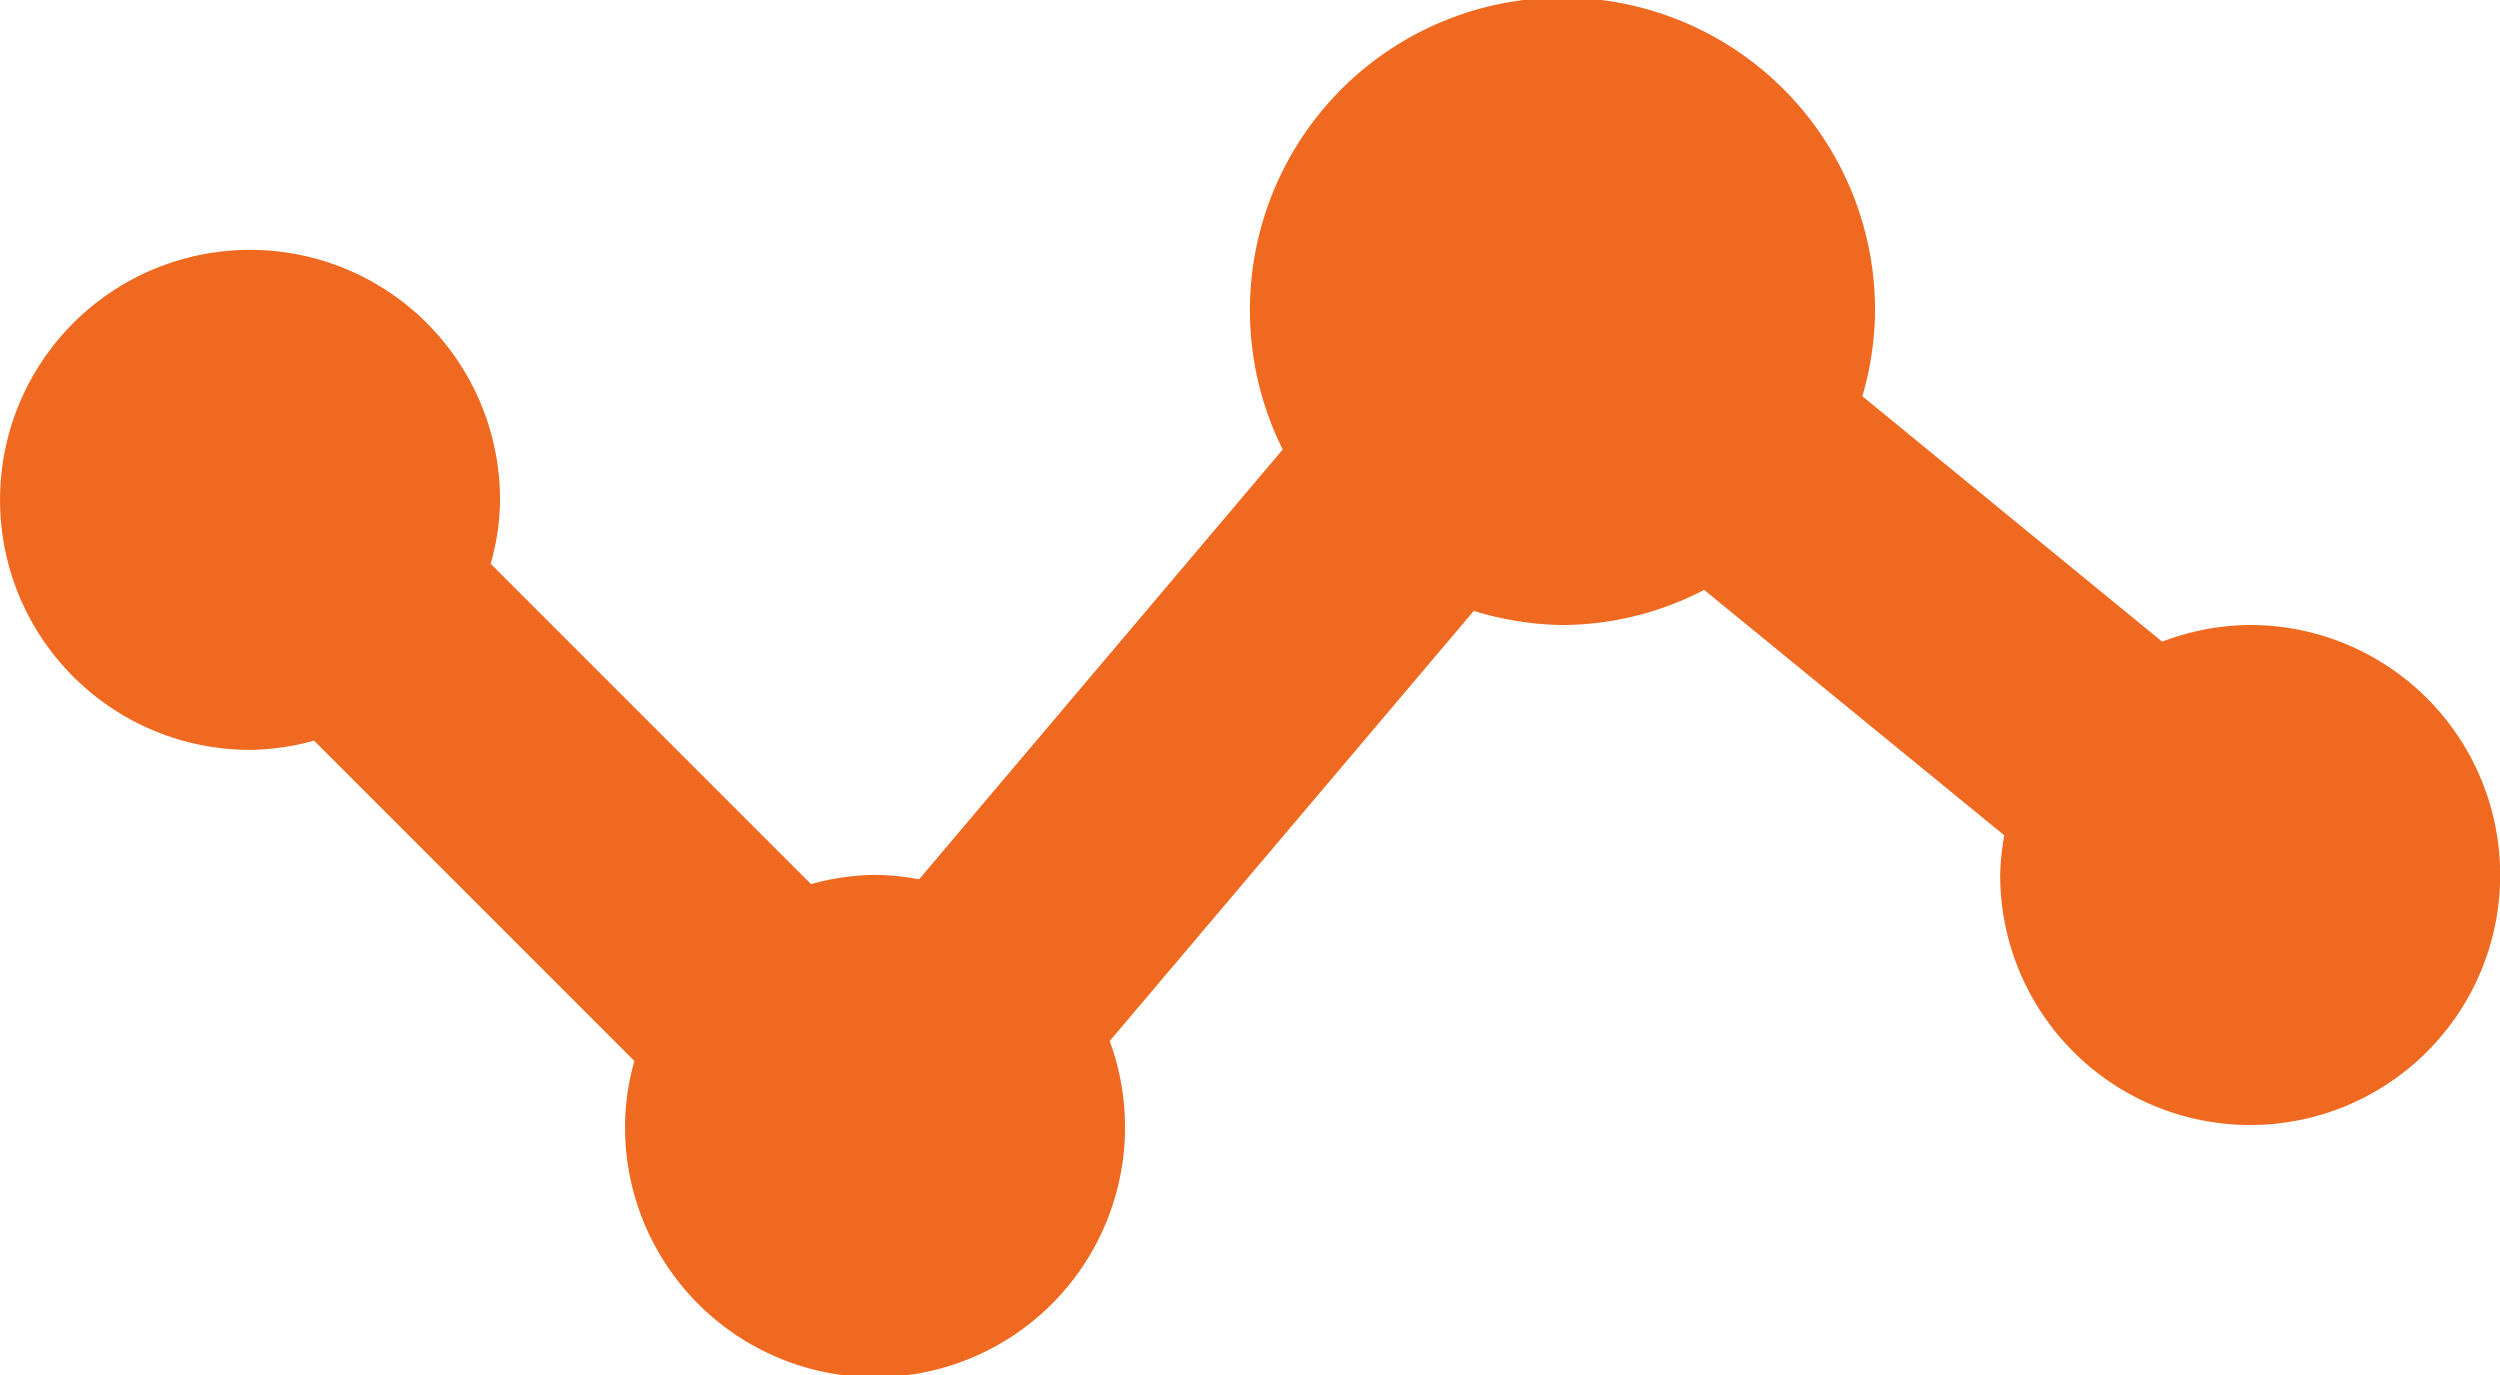 <svg xmlns="http://www.w3.org/2000/svg" width="56.38" height="31.009" viewBox="0 0 56.38 31.009">
  <path id="bx-stats" d="M53.742,24.595a5.638,5.638,0,0,0-1.981.376L45,19.436a7.1,7.1,0,0,0,.286-1.889,7.049,7.049,0,1,0-13.358,3.091l-8.2,9.692a5.807,5.807,0,0,0-.994-.1,5.532,5.532,0,0,0-1.443.209l-7.226-7.226a5.331,5.331,0,0,0,.212-1.44,5.638,5.638,0,1,0-5.638,5.638,5.533,5.533,0,0,0,1.443-.209l7.226,7.226a5.373,5.373,0,0,0-.212,1.44,5.638,5.638,0,1,0,10.93-1.891l8.211-9.7a7.134,7.134,0,0,0,2,.319,6.991,6.991,0,0,0,3.195-.793L48.2,29.338a5.854,5.854,0,0,0-.092.895,5.638,5.638,0,1,0,5.638-5.638Z" transform="translate(-3 -10.5)" fill="#EF6921"/>
</svg>
